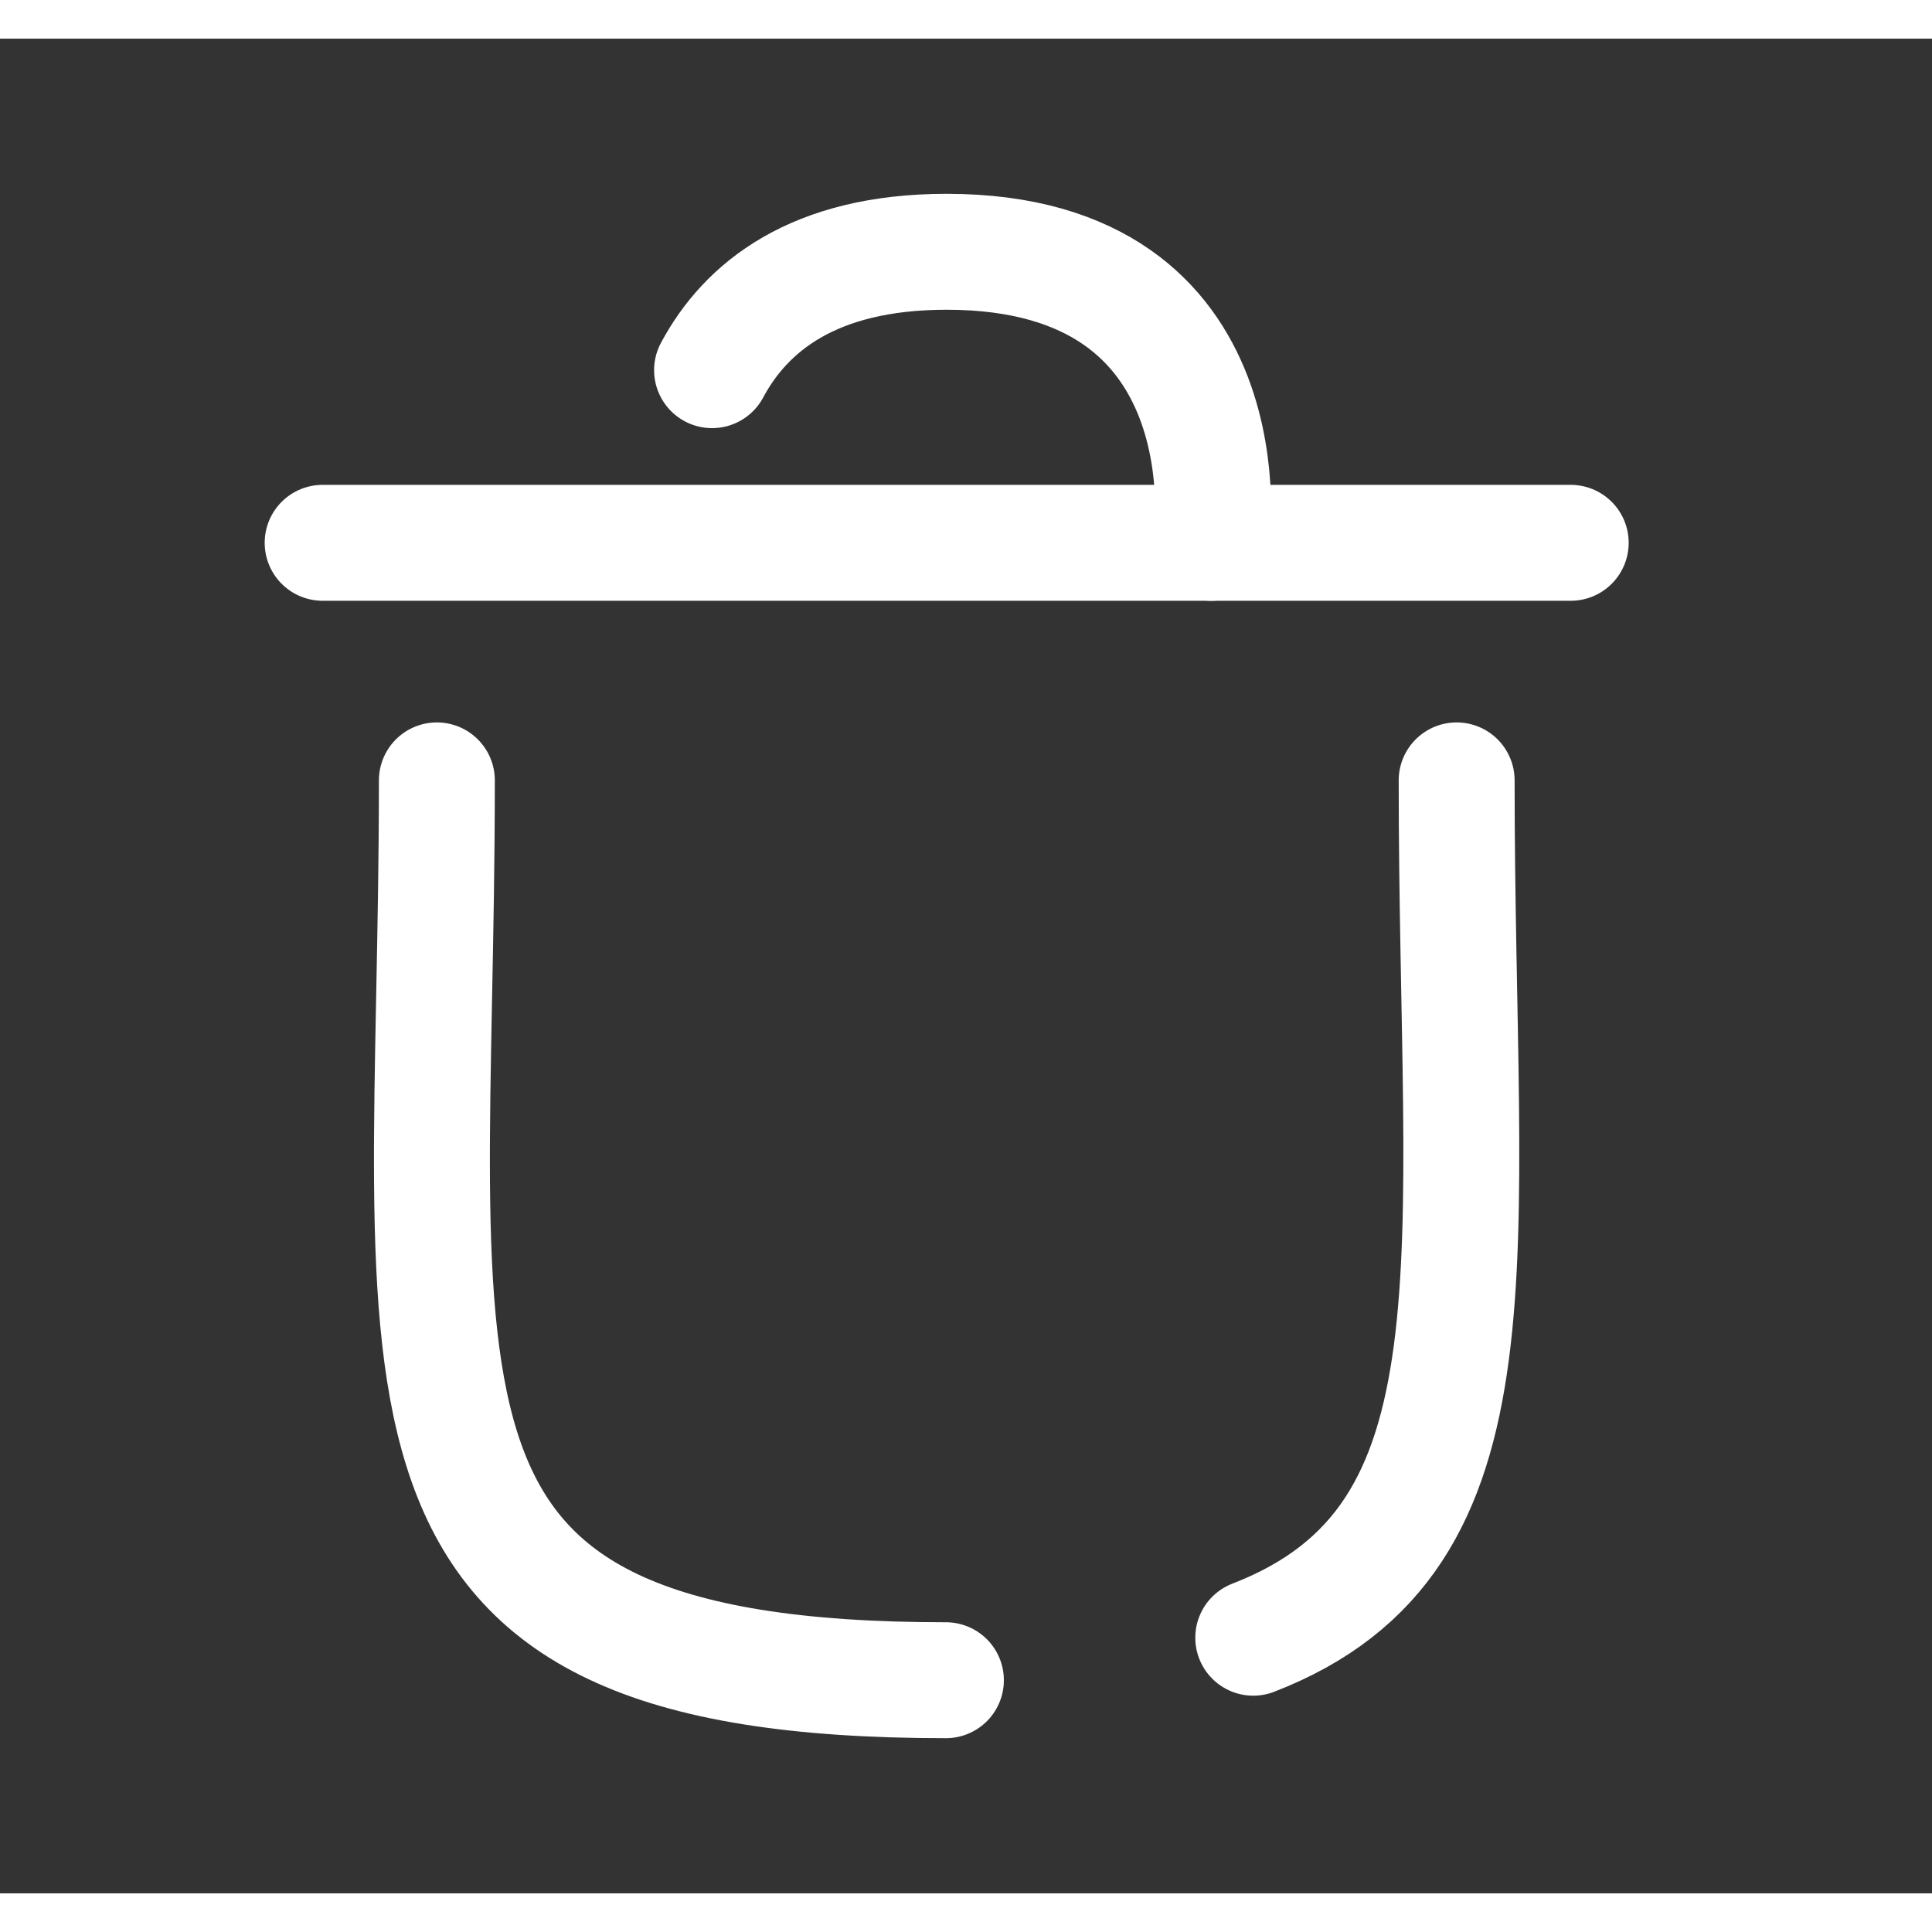 <svg width="24px"  height="24px"  viewBox="0 0 25 24" fill="none" xmlns="http://www.w3.org/2000/svg">
<rect x="0" y="0" width="25" height="24" fill="#333333" stroke="none"/>
<path d="M12.24 21.242C4.475 21.242 5.653 17.617 5.653 9.598" stroke="white" stroke-width="1.5" stroke-linecap="round" stroke-linejoin="round"/>
<path d="M18.849 9.598C18.849 15.827 19.545 19.405 16.217 20.692" stroke="white" stroke-width="1.5" stroke-linecap="round" stroke-linejoin="round"/>
<path d="M20.325 6.524H4.175" stroke="white" stroke-width="1.5" stroke-linecap="round" stroke-linejoin="round"/>
<path d="M15.675 6.524C15.675 6.524 16.204 2.758 12.249 2.758C10.52 2.758 9.648 3.479 9.214 4.29" stroke="white" stroke-width="1.5" stroke-linecap="round" stroke-linejoin="round"/>
</svg>